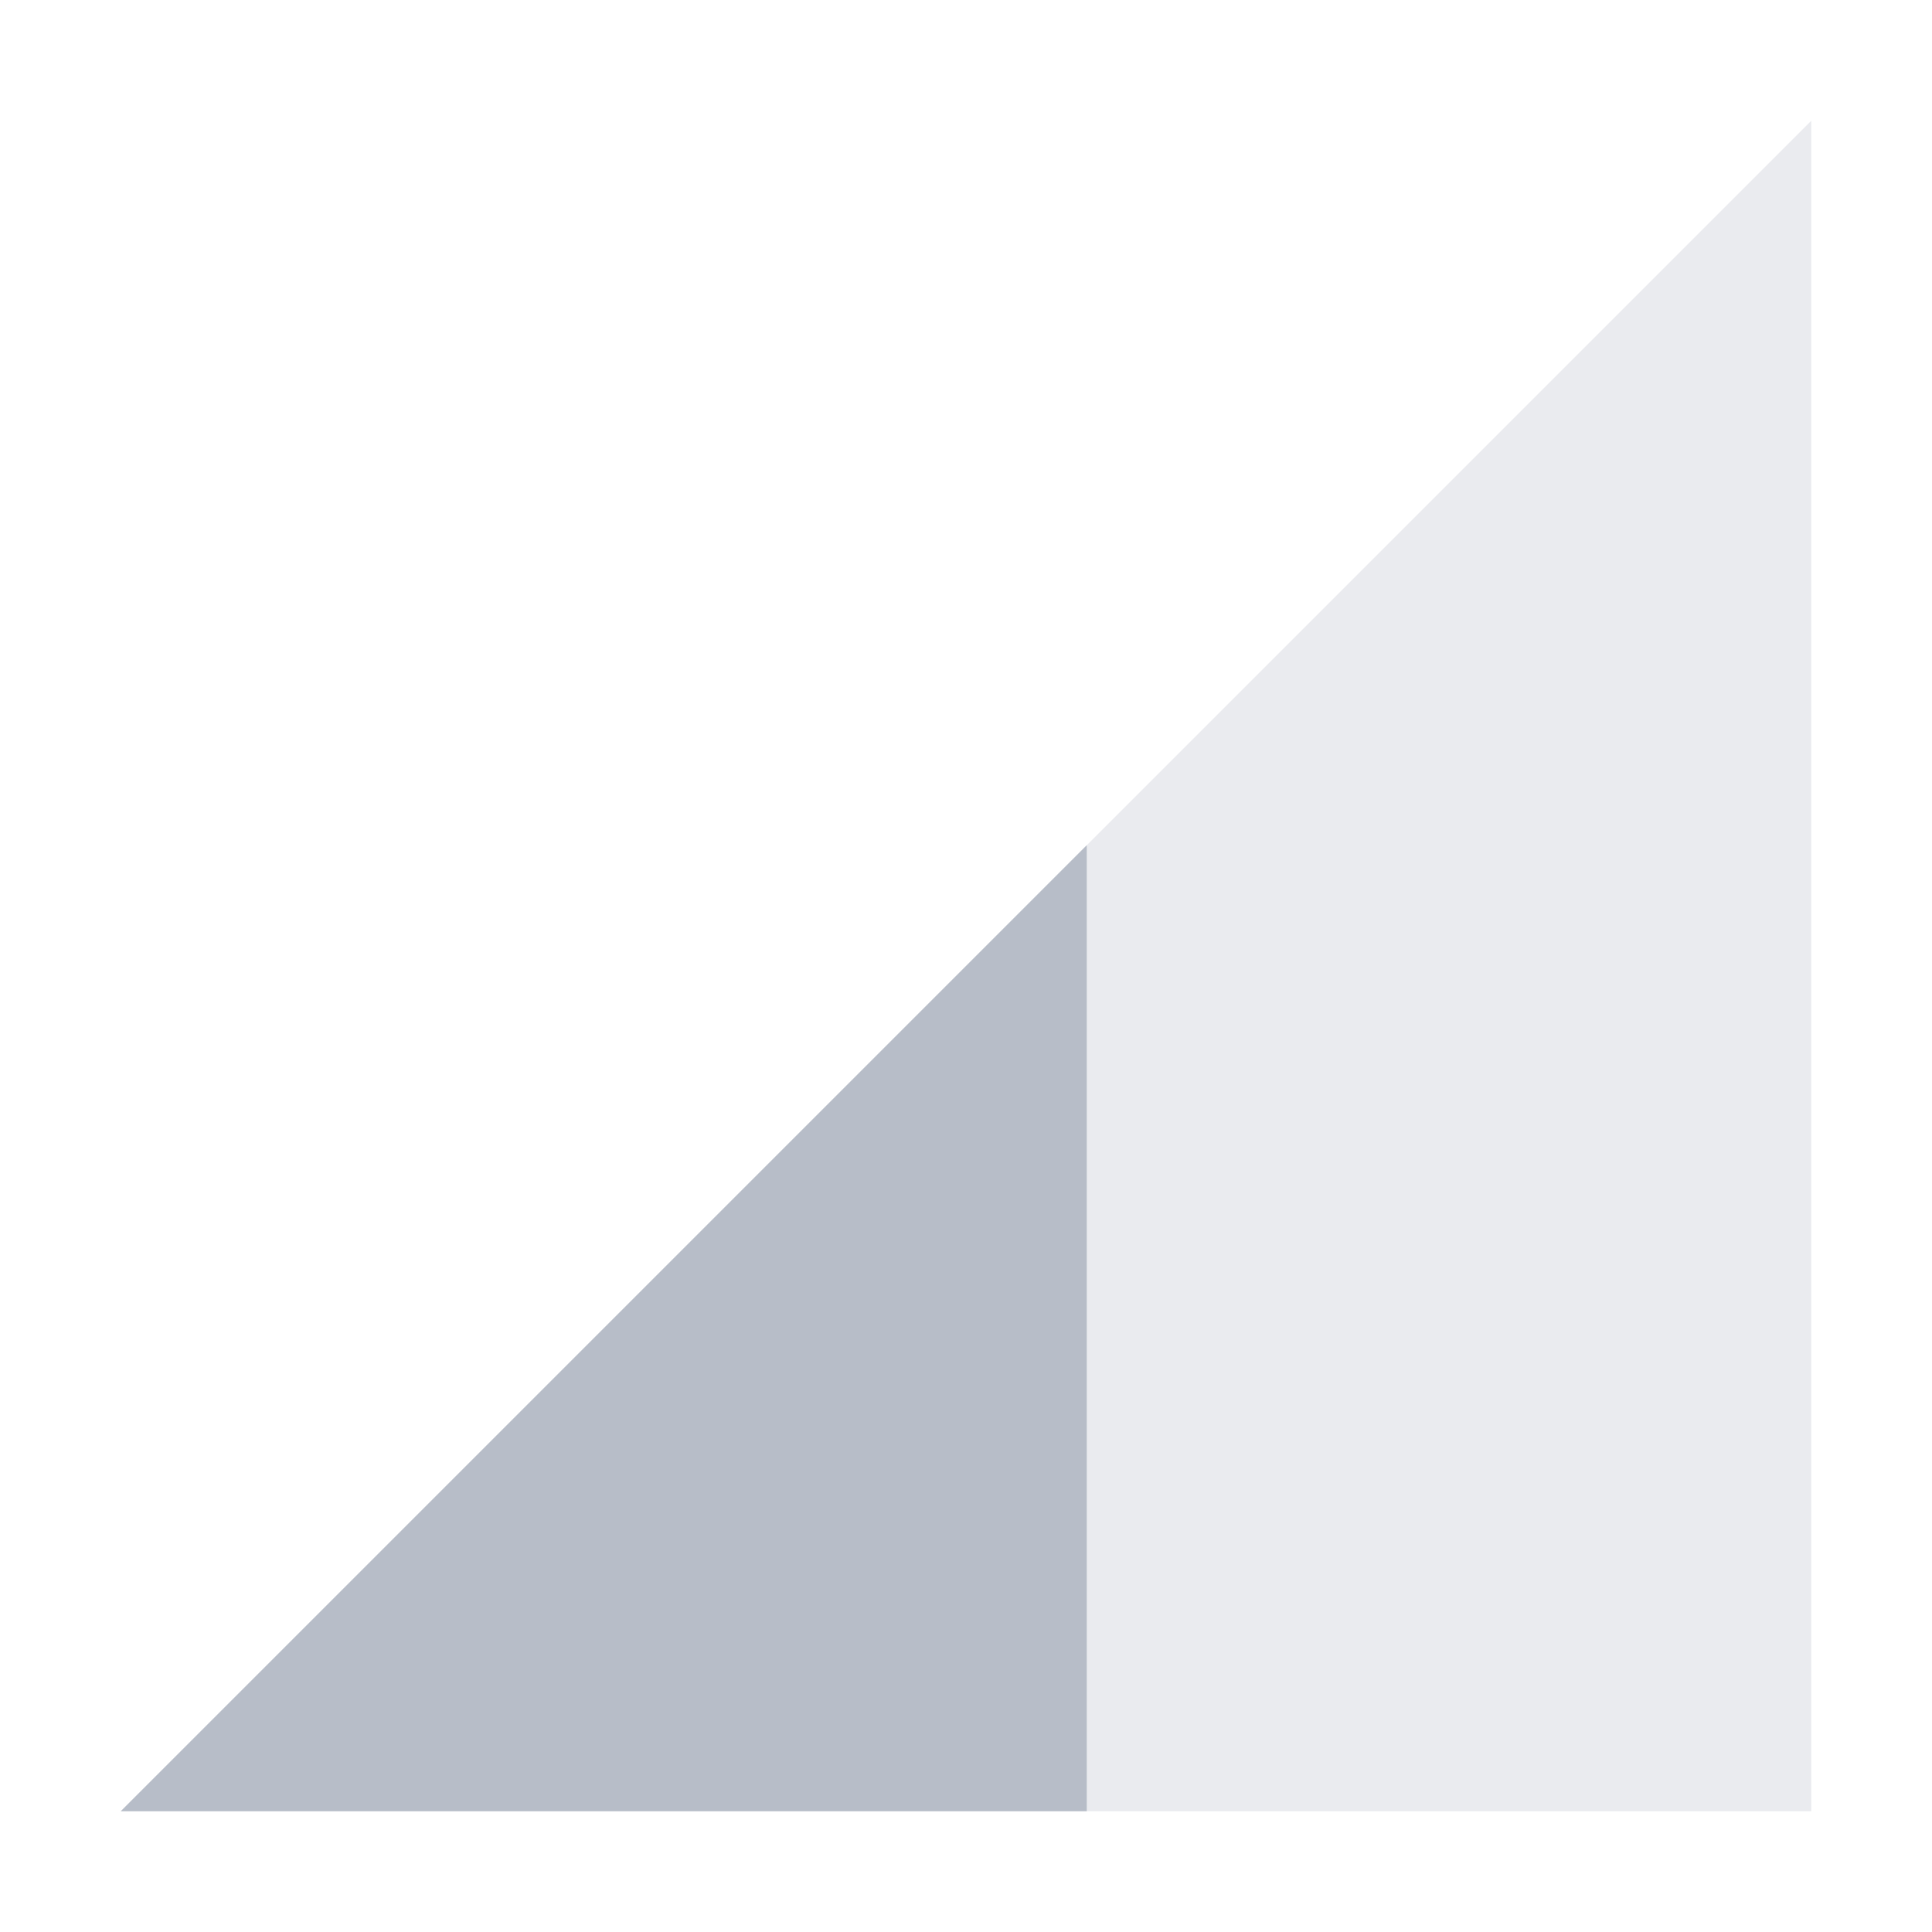 <svg xmlns="http://www.w3.org/2000/svg" width="16" height="16" version="1.1">
 <path style="opacity:0.3;fill:#b7bdc8" d="M 1,15 15,1 V 15 Z"/>
 <path style="fill:#b7bdc8" d="M 9,7 1,15 H 9 Z"/>
</svg>
